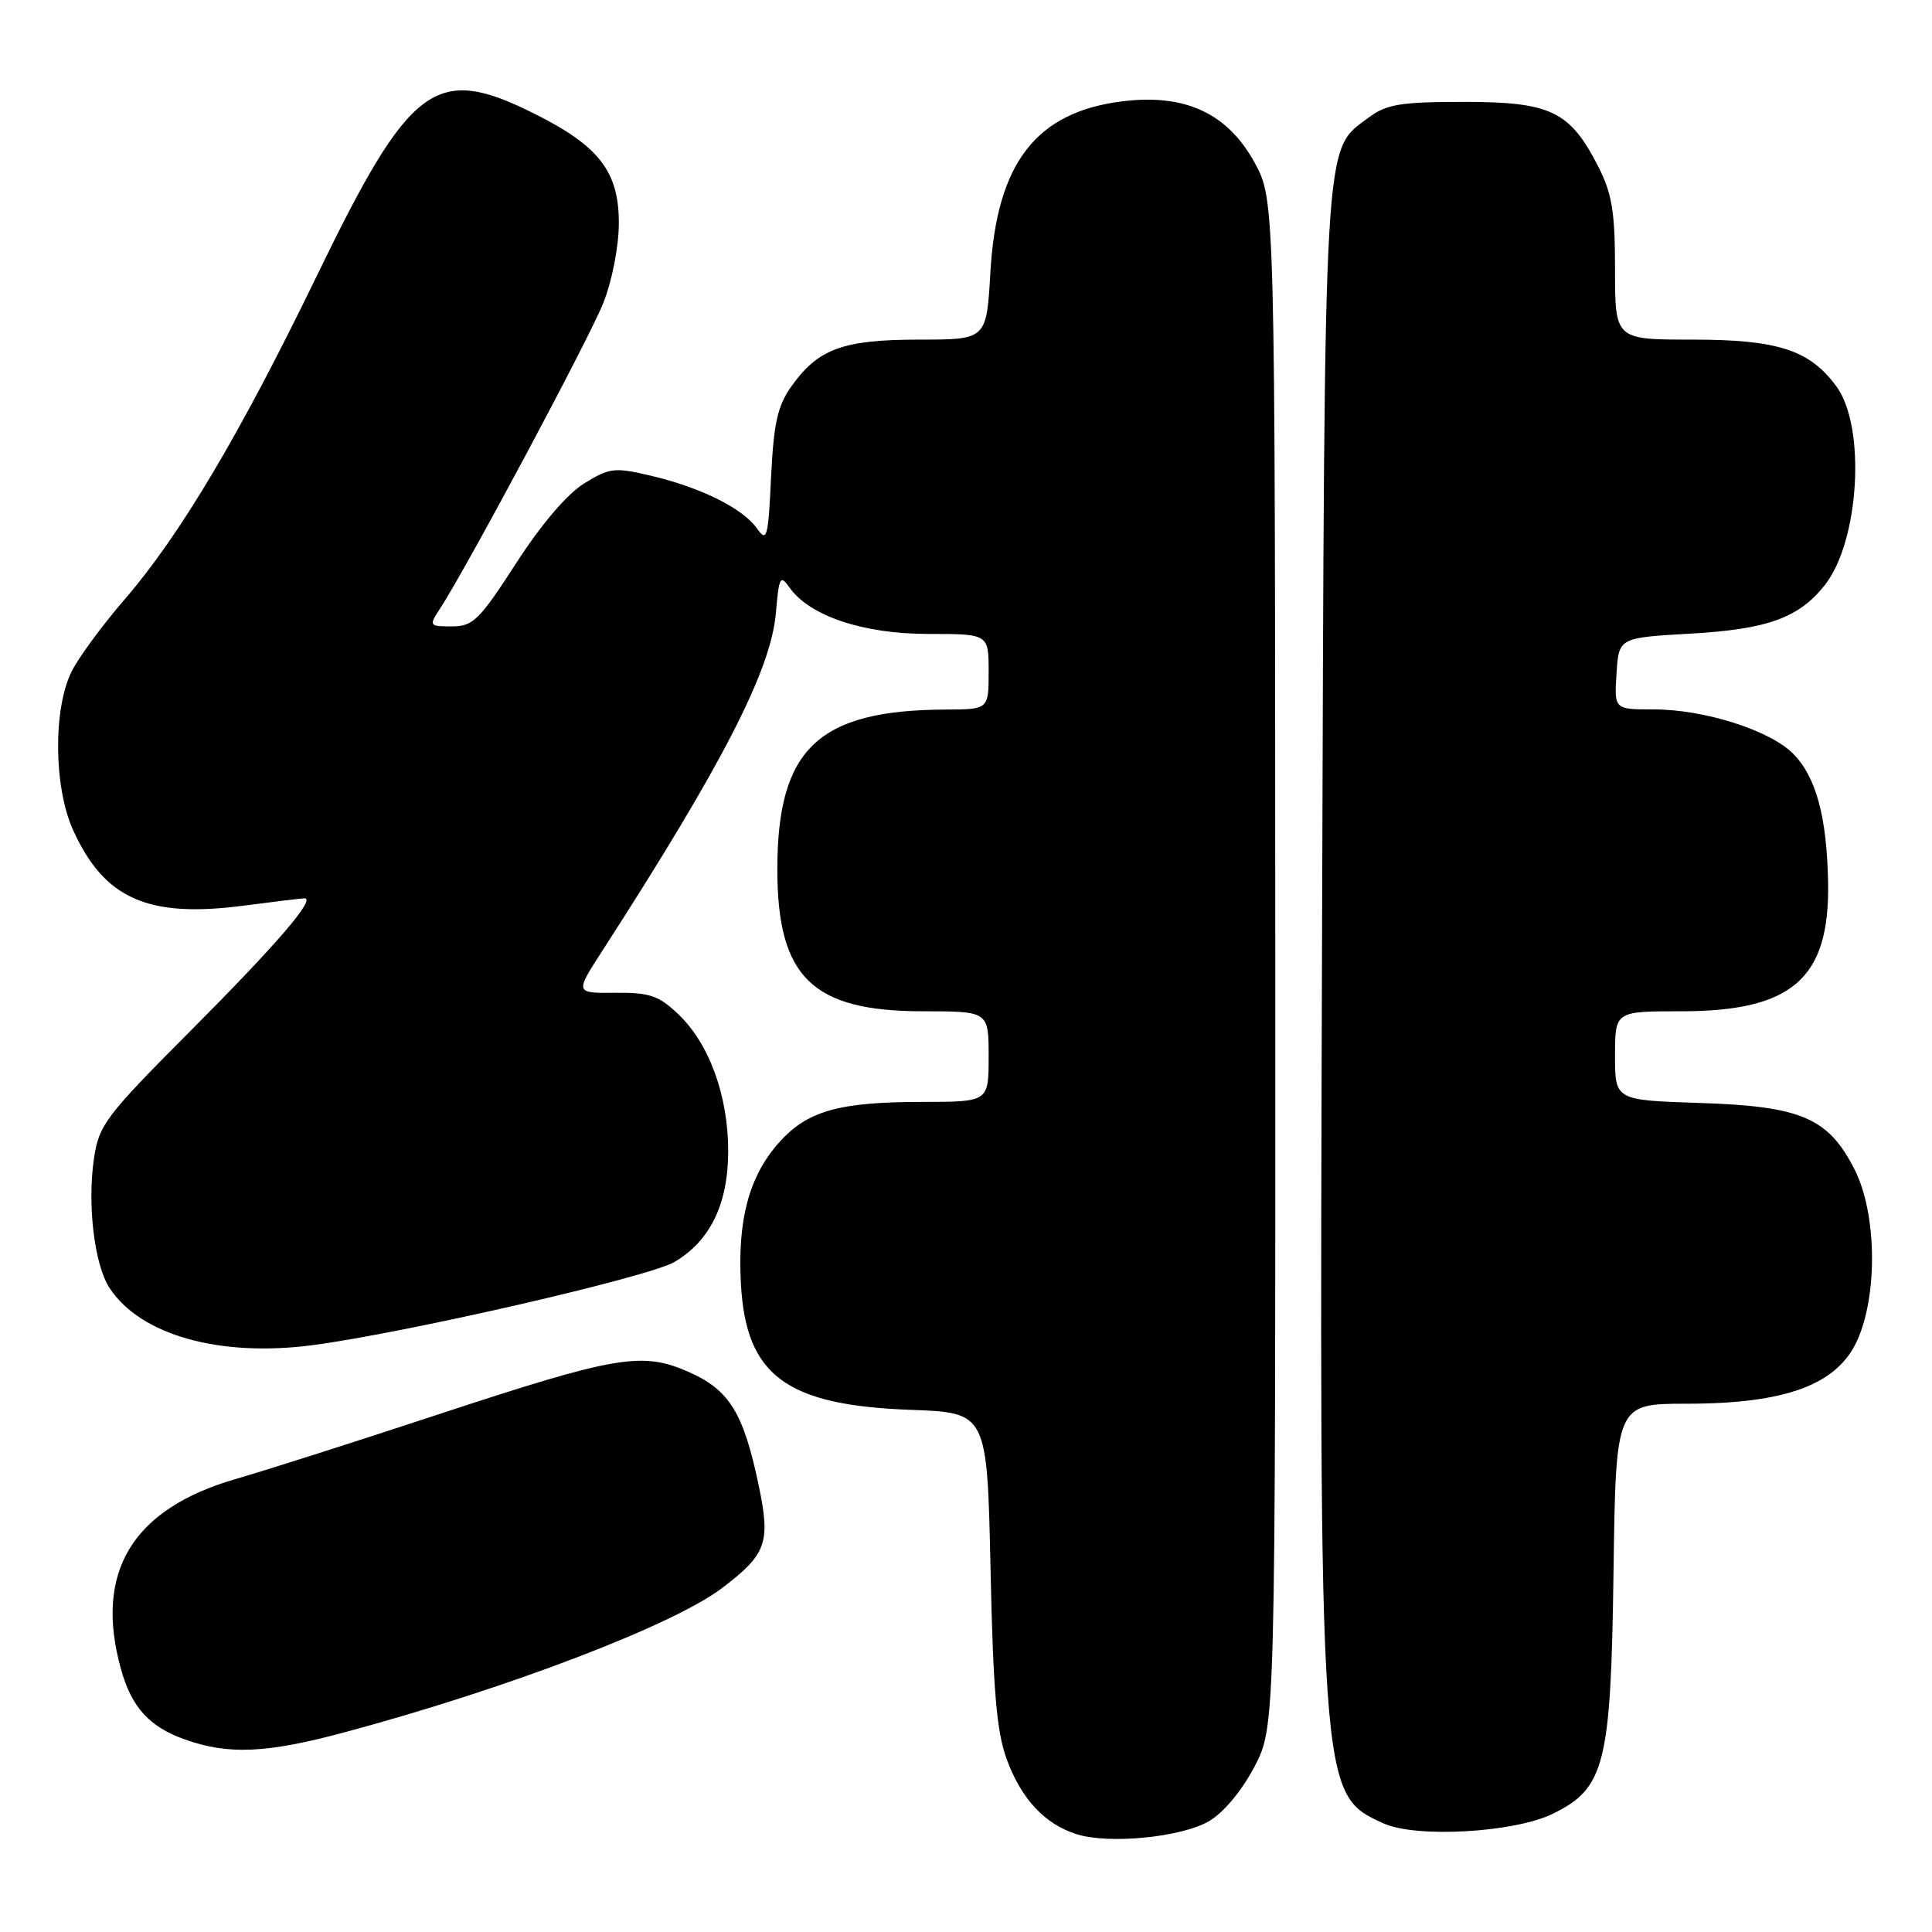 <?xml version="1.0" encoding="UTF-8" standalone="no"?>
<!DOCTYPE svg PUBLIC "-//W3C//DTD SVG 1.1//EN" "http://www.w3.org/Graphics/SVG/1.1/DTD/svg11.dtd" >
<svg xmlns="http://www.w3.org/2000/svg" xmlns:xlink="http://www.w3.org/1999/xlink" version="1.1" viewBox="0 0 256 256">
 <g >
 <path fill="currentColor"
d=" M 160.21 241.31 C 162.13 240.19 164.56 237.27 166.22 234.10 C 169.00 228.77 169.00 228.77 168.98 127.64 C 168.95 26.50 168.95 26.50 166.23 21.53 C 162.64 14.99 157.02 12.39 148.68 13.43 C 137.26 14.86 132.06 21.62 131.23 36.10 C 130.72 45.00 130.72 45.00 121.81 45.00 C 111.72 45.00 108.41 46.21 104.88 51.17 C 103.03 53.77 102.52 56.05 102.17 63.23 C 101.79 71.29 101.62 71.90 100.31 70.03 C 98.45 67.37 92.86 64.59 86.27 63.04 C 81.42 61.90 80.78 61.97 77.40 64.06 C 75.14 65.46 71.69 69.50 68.37 74.66 C 63.52 82.17 62.68 83.00 59.88 83.00 C 56.89 83.00 56.82 82.92 58.24 80.75 C 61.84 75.25 78.10 44.81 79.95 40.12 C 81.12 37.16 82.00 32.61 82.00 29.54 C 82.00 22.73 79.38 19.34 70.80 15.06 C 57.68 8.50 54.38 10.97 41.94 36.63 C 31.76 57.63 23.83 70.97 16.45 79.50 C 13.60 82.80 10.49 87.02 9.54 88.88 C 7.02 93.81 7.10 104.30 9.69 110.00 C 13.81 119.08 19.58 121.65 32.16 120.02 C 36.20 119.49 39.87 119.05 40.32 119.03 C 41.97 118.97 36.73 125.07 25.10 136.74 C 14.05 147.83 13.11 149.06 12.46 153.45 C 11.54 159.56 12.50 167.59 14.52 170.67 C 18.61 176.92 29.14 179.87 41.50 178.23 C 53.96 176.57 85.94 169.22 89.36 167.22 C 94.10 164.45 96.49 159.52 96.49 152.50 C 96.48 145.18 93.99 138.32 89.91 134.42 C 87.30 131.92 86.10 131.51 81.53 131.55 C 76.19 131.60 76.19 131.60 79.77 126.05 C 95.74 101.30 102.17 88.79 102.81 81.21 C 103.21 76.44 103.39 76.11 104.60 77.83 C 107.24 81.61 114.36 84.00 122.99 84.00 C 131.00 84.00 131.00 84.00 131.00 89.00 C 131.00 94.00 131.00 94.00 125.25 94.02 C 108.39 94.10 103.00 99.23 103.00 115.22 C 103.01 129.49 107.62 133.99 122.25 134.00 C 131.00 134.00 131.00 134.00 131.00 140.00 C 131.00 146.00 131.00 146.00 122.25 146.01 C 111.05 146.01 106.90 147.21 103.12 151.51 C 99.23 155.94 97.70 161.73 98.18 170.20 C 98.86 182.28 104.18 186.21 120.65 186.81 C 130.80 187.18 130.80 187.18 131.25 207.84 C 131.59 224.00 132.06 229.51 133.40 233.12 C 135.33 238.37 138.41 241.68 142.62 243.03 C 146.90 244.40 156.53 243.46 160.21 241.31 Z  M 205.72 240.35 C 212.67 236.95 213.45 233.85 213.80 208.25 C 214.11 186.00 214.11 186.00 223.52 186.00 C 236.62 186.00 243.43 183.48 246.08 177.64 C 248.84 171.56 248.68 160.77 245.75 154.98 C 242.27 148.12 238.69 146.58 225.25 146.15 C 214.00 145.78 214.00 145.78 214.00 139.89 C 214.00 134.00 214.00 134.00 222.75 134.00 C 237.52 134.00 242.47 129.65 242.23 116.90 C 242.07 108.19 240.62 102.89 237.57 99.84 C 234.46 96.74 225.81 94.00 219.11 94.00 C 213.89 94.00 213.89 94.00 214.20 89.25 C 214.50 84.50 214.50 84.50 224.00 83.96 C 234.21 83.38 238.38 81.87 241.81 77.51 C 246.39 71.69 247.27 56.57 243.34 51.21 C 239.79 46.37 235.60 45.00 224.25 45.00 C 214.00 45.00 214.00 45.00 214.00 35.71 C 214.00 28.05 213.61 25.65 211.75 22.02 C 208.02 14.73 205.47 13.50 194.00 13.50 C 185.63 13.50 183.73 13.81 181.41 15.54 C 175.30 20.11 175.53 16.09 175.18 123.50 C 174.81 238.17 174.78 237.71 183.33 241.61 C 187.62 243.57 200.62 242.84 205.72 240.35 Z  M 45.58 229.56 C 67.08 223.80 89.26 215.33 95.70 210.41 C 101.59 205.93 102.12 204.42 100.53 196.82 C 98.52 187.21 96.65 184.18 91.28 181.80 C 85.08 179.06 81.71 179.63 58.00 187.44 C 47.27 190.98 35.27 194.81 31.32 195.95 C 17.53 199.92 12.45 208.29 16.03 221.17 C 17.43 226.22 19.80 228.83 24.50 230.49 C 30.27 232.54 35.30 232.32 45.58 229.56 Z "/>
</g>
</svg>
